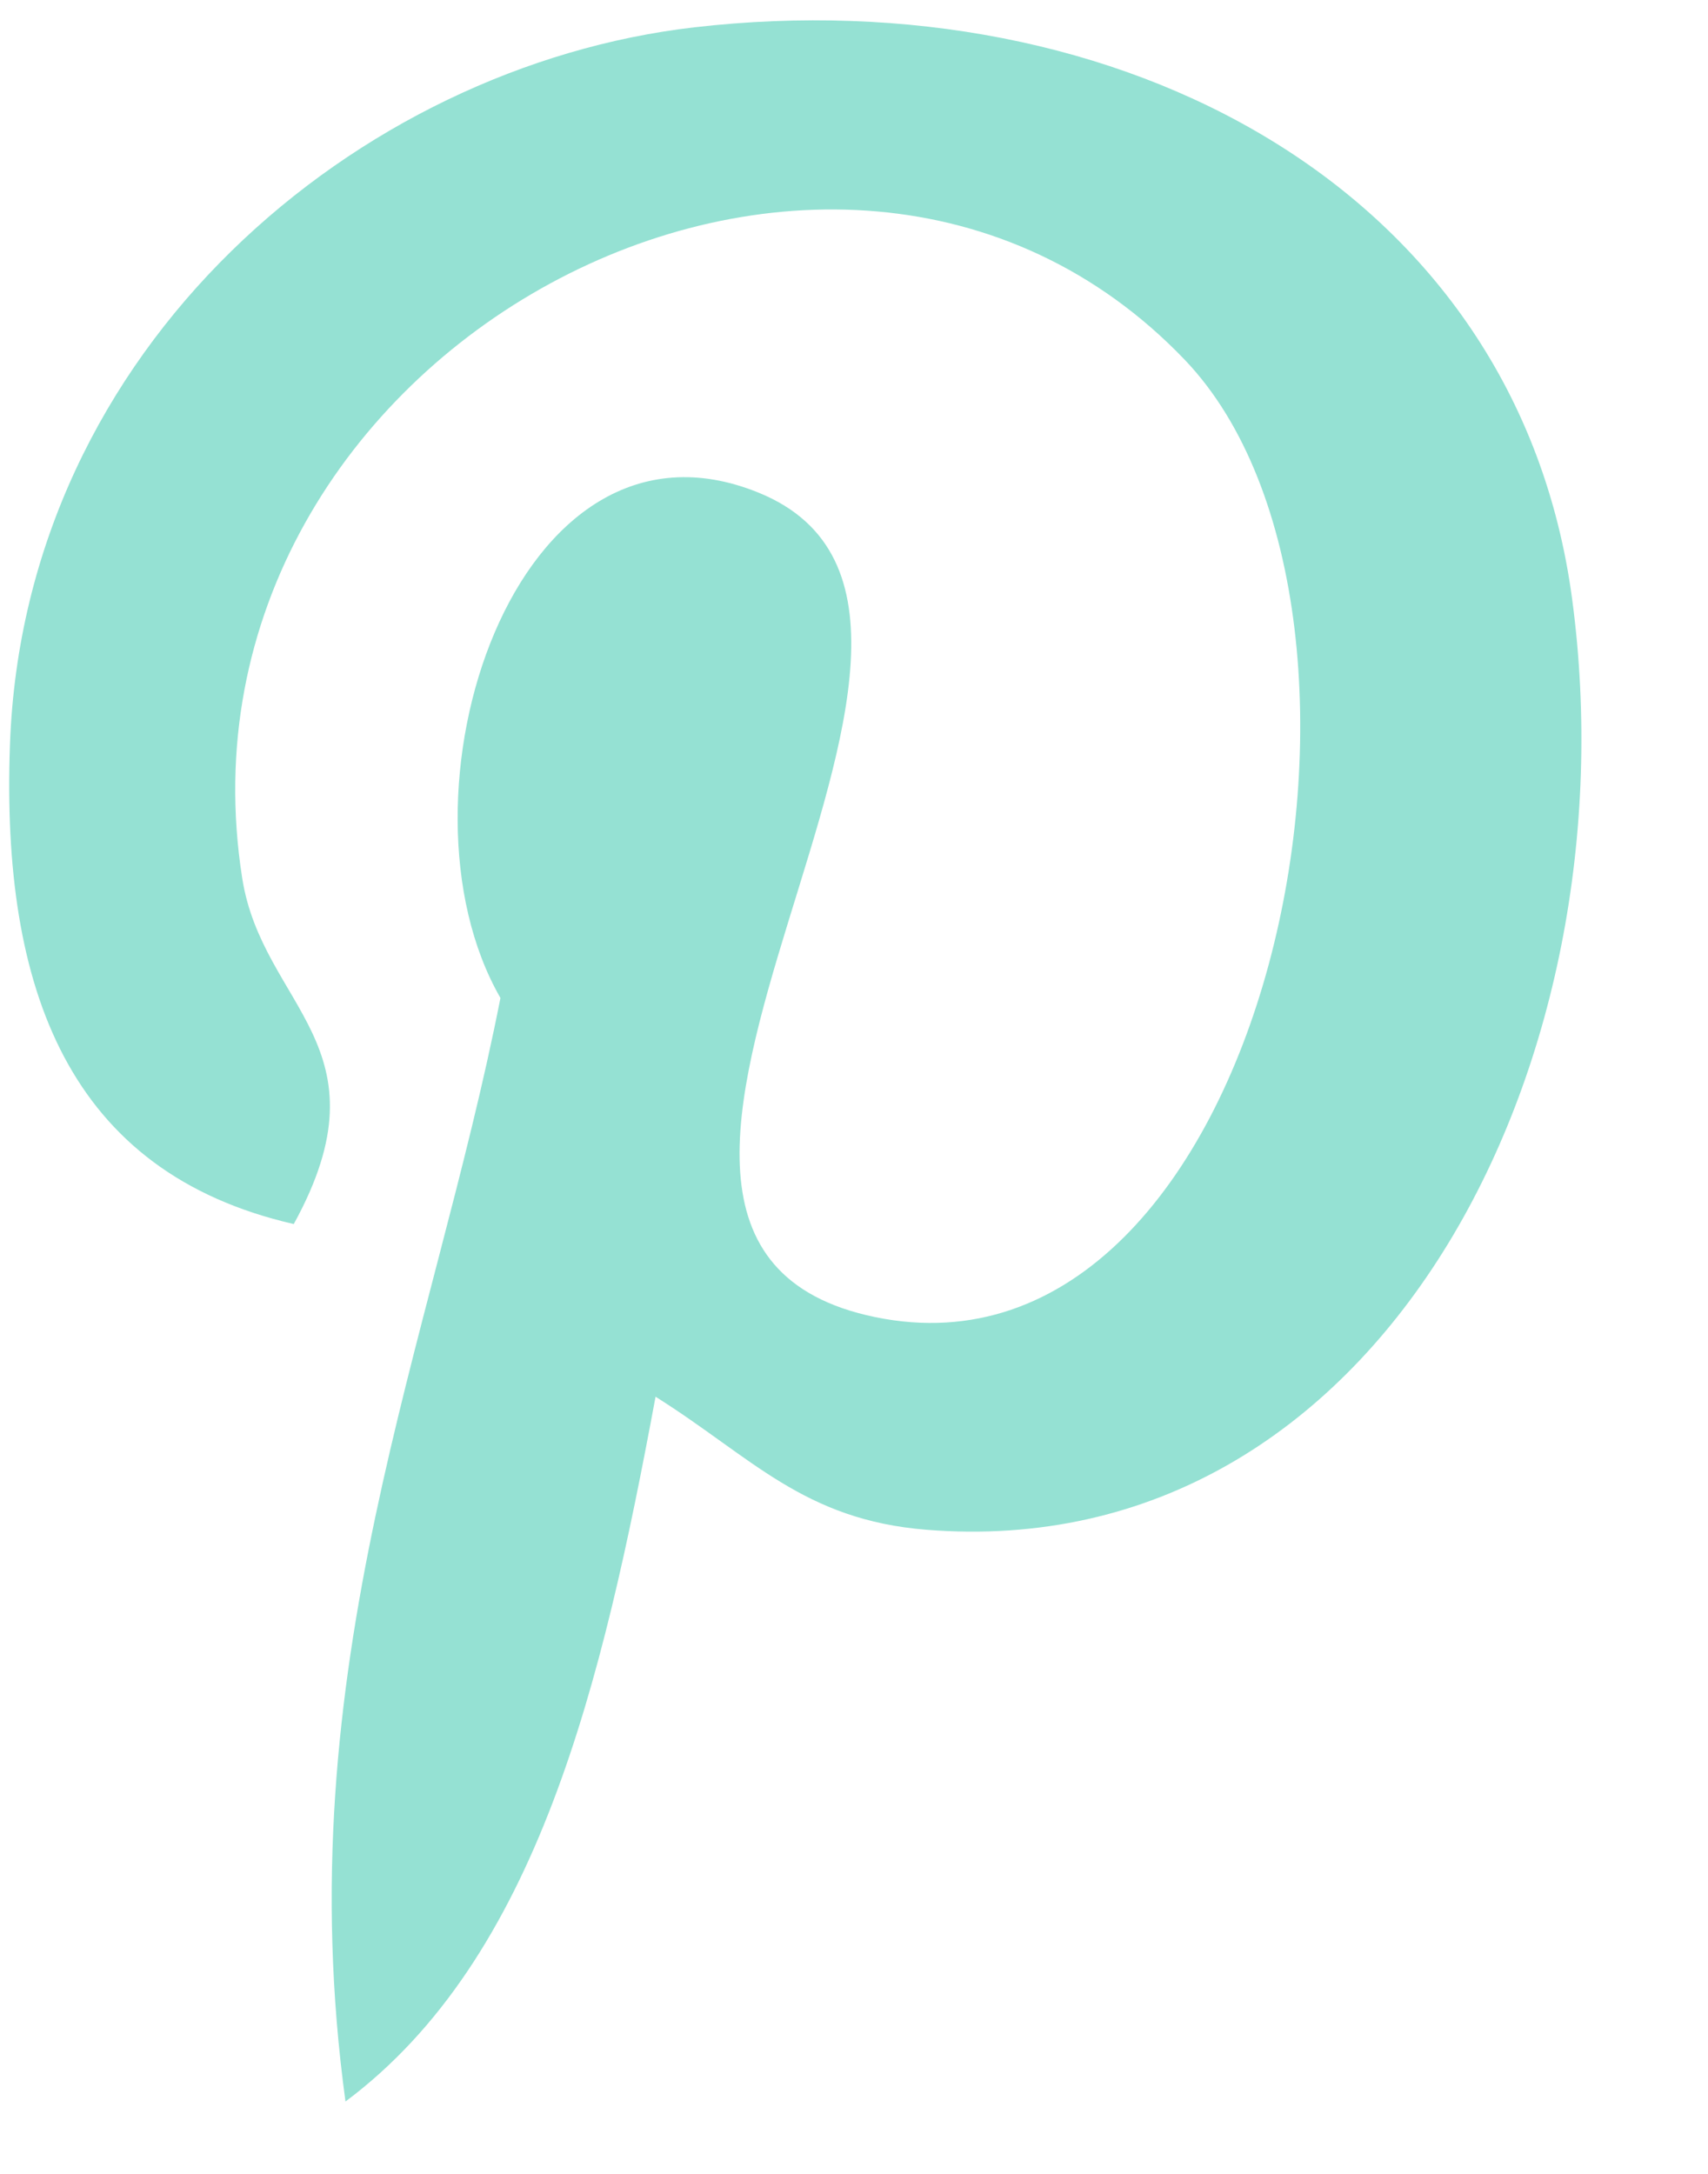 <svg width="11" height="14" fill="none" xmlns="http://www.w3.org/2000/svg"><path d="M4.222 8.995c-.343 1.846-.76 3.615-1.997 4.539-.381-2.789.561-4.884.998-7.107-.745-1.293.09-3.895 1.663-3.254 1.936.789-1.676 4.807.749 5.309C8.167 9.006 9.2 3.959 7.63 2.317c-2.269-2.37-6.604-.054-6.07 3.339.13.83.961 1.082.332 2.227C.44 7.55.008 6.37.064 4.799.154 2.227 2.309.426 4.471.176c2.734-.315 5.3 1.034 5.654 3.682.4 2.99-1.234 6.227-4.157 5.994-.793-.063-1.126-.467-1.746-.857Z" fill="#95E1D3"/></svg>